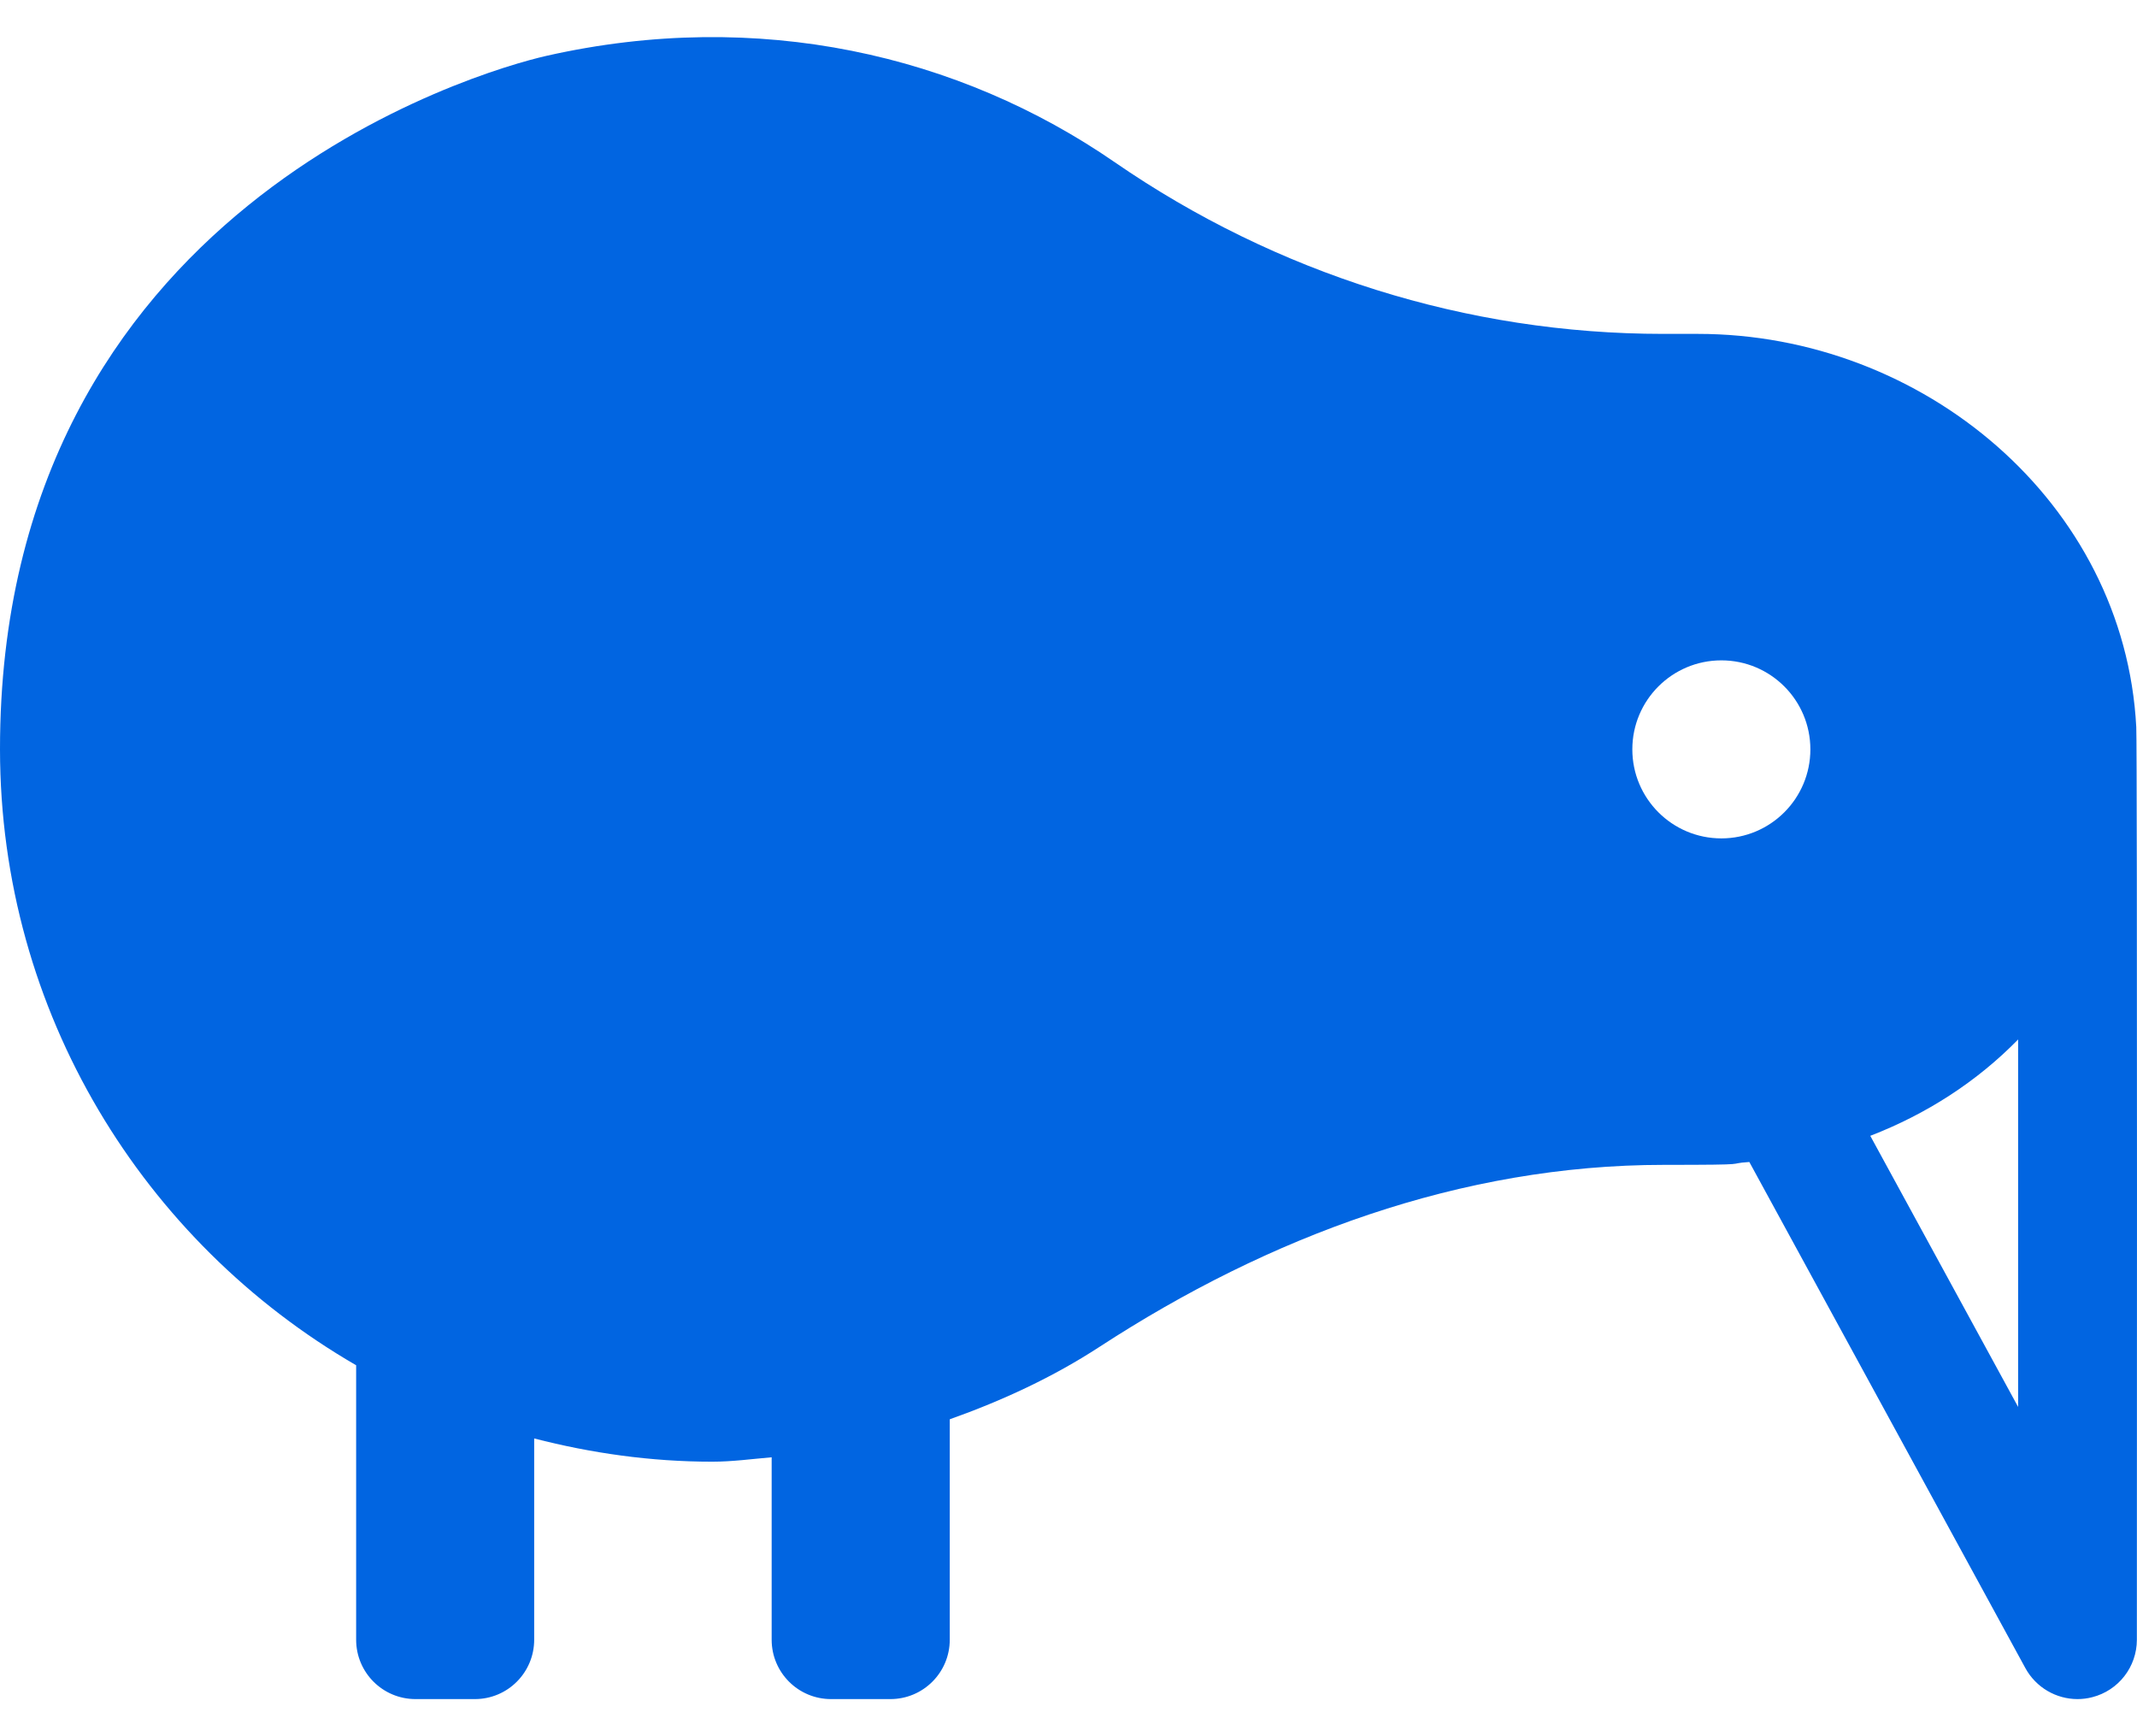 <svg width="32" height="26" viewBox="0 0 32 26" fill="none" xmlns="http://www.w3.org/2000/svg">
 <path  d= "M31.989 10.888C31.813 7.523 28.793 5 25.424 5H24.903C21.969 5 19.112 4.097 16.695 2.431C14.363 0.822 11.36 0.119 8.184 0.836C7.183 1.062 -0.004 3.124 2.06022e-06 11.222C0.002 15.164 2.149 18.6 5.333 20.445V24.555C5.333 25.046 5.731 25.444 6.222 25.444H7.111C7.602 25.444 7.999 25.046 7.999 24.555V21.541C8.853 21.761 9.744 21.889 10.666 21.889C10.968 21.889 11.259 21.848 11.555 21.823V24.555C11.555 25.046 11.953 25.444 12.444 25.444H13.333C13.824 25.444 14.222 25.046 14.222 24.555V21.254C15.013 20.973 15.771 20.621 16.463 20.17C19.004 18.514 21.881 17.444 24.914 17.444C26.33 17.444 25.804 17.427 26.195 17.401L30.329 24.981C30.488 25.271 30.79 25.444 31.109 25.444C31.182 25.444 31.256 25.435 31.329 25.416C31.723 25.316 31.998 24.961 31.998 24.555C31.998 24.555 32.006 11.209 31.989 10.888ZM25.776 12.555C25.04 12.555 24.443 11.958 24.443 11.222C24.443 10.485 25.04 9.889 25.776 9.889C26.512 9.889 27.109 10.485 27.109 11.222C27.109 11.958 26.512 12.555 25.776 12.555ZM30.22 21.069L28.006 17.009C28.846 16.685 29.602 16.198 30.22 15.566V21.069Z" fill="#0165E1" /></svg>